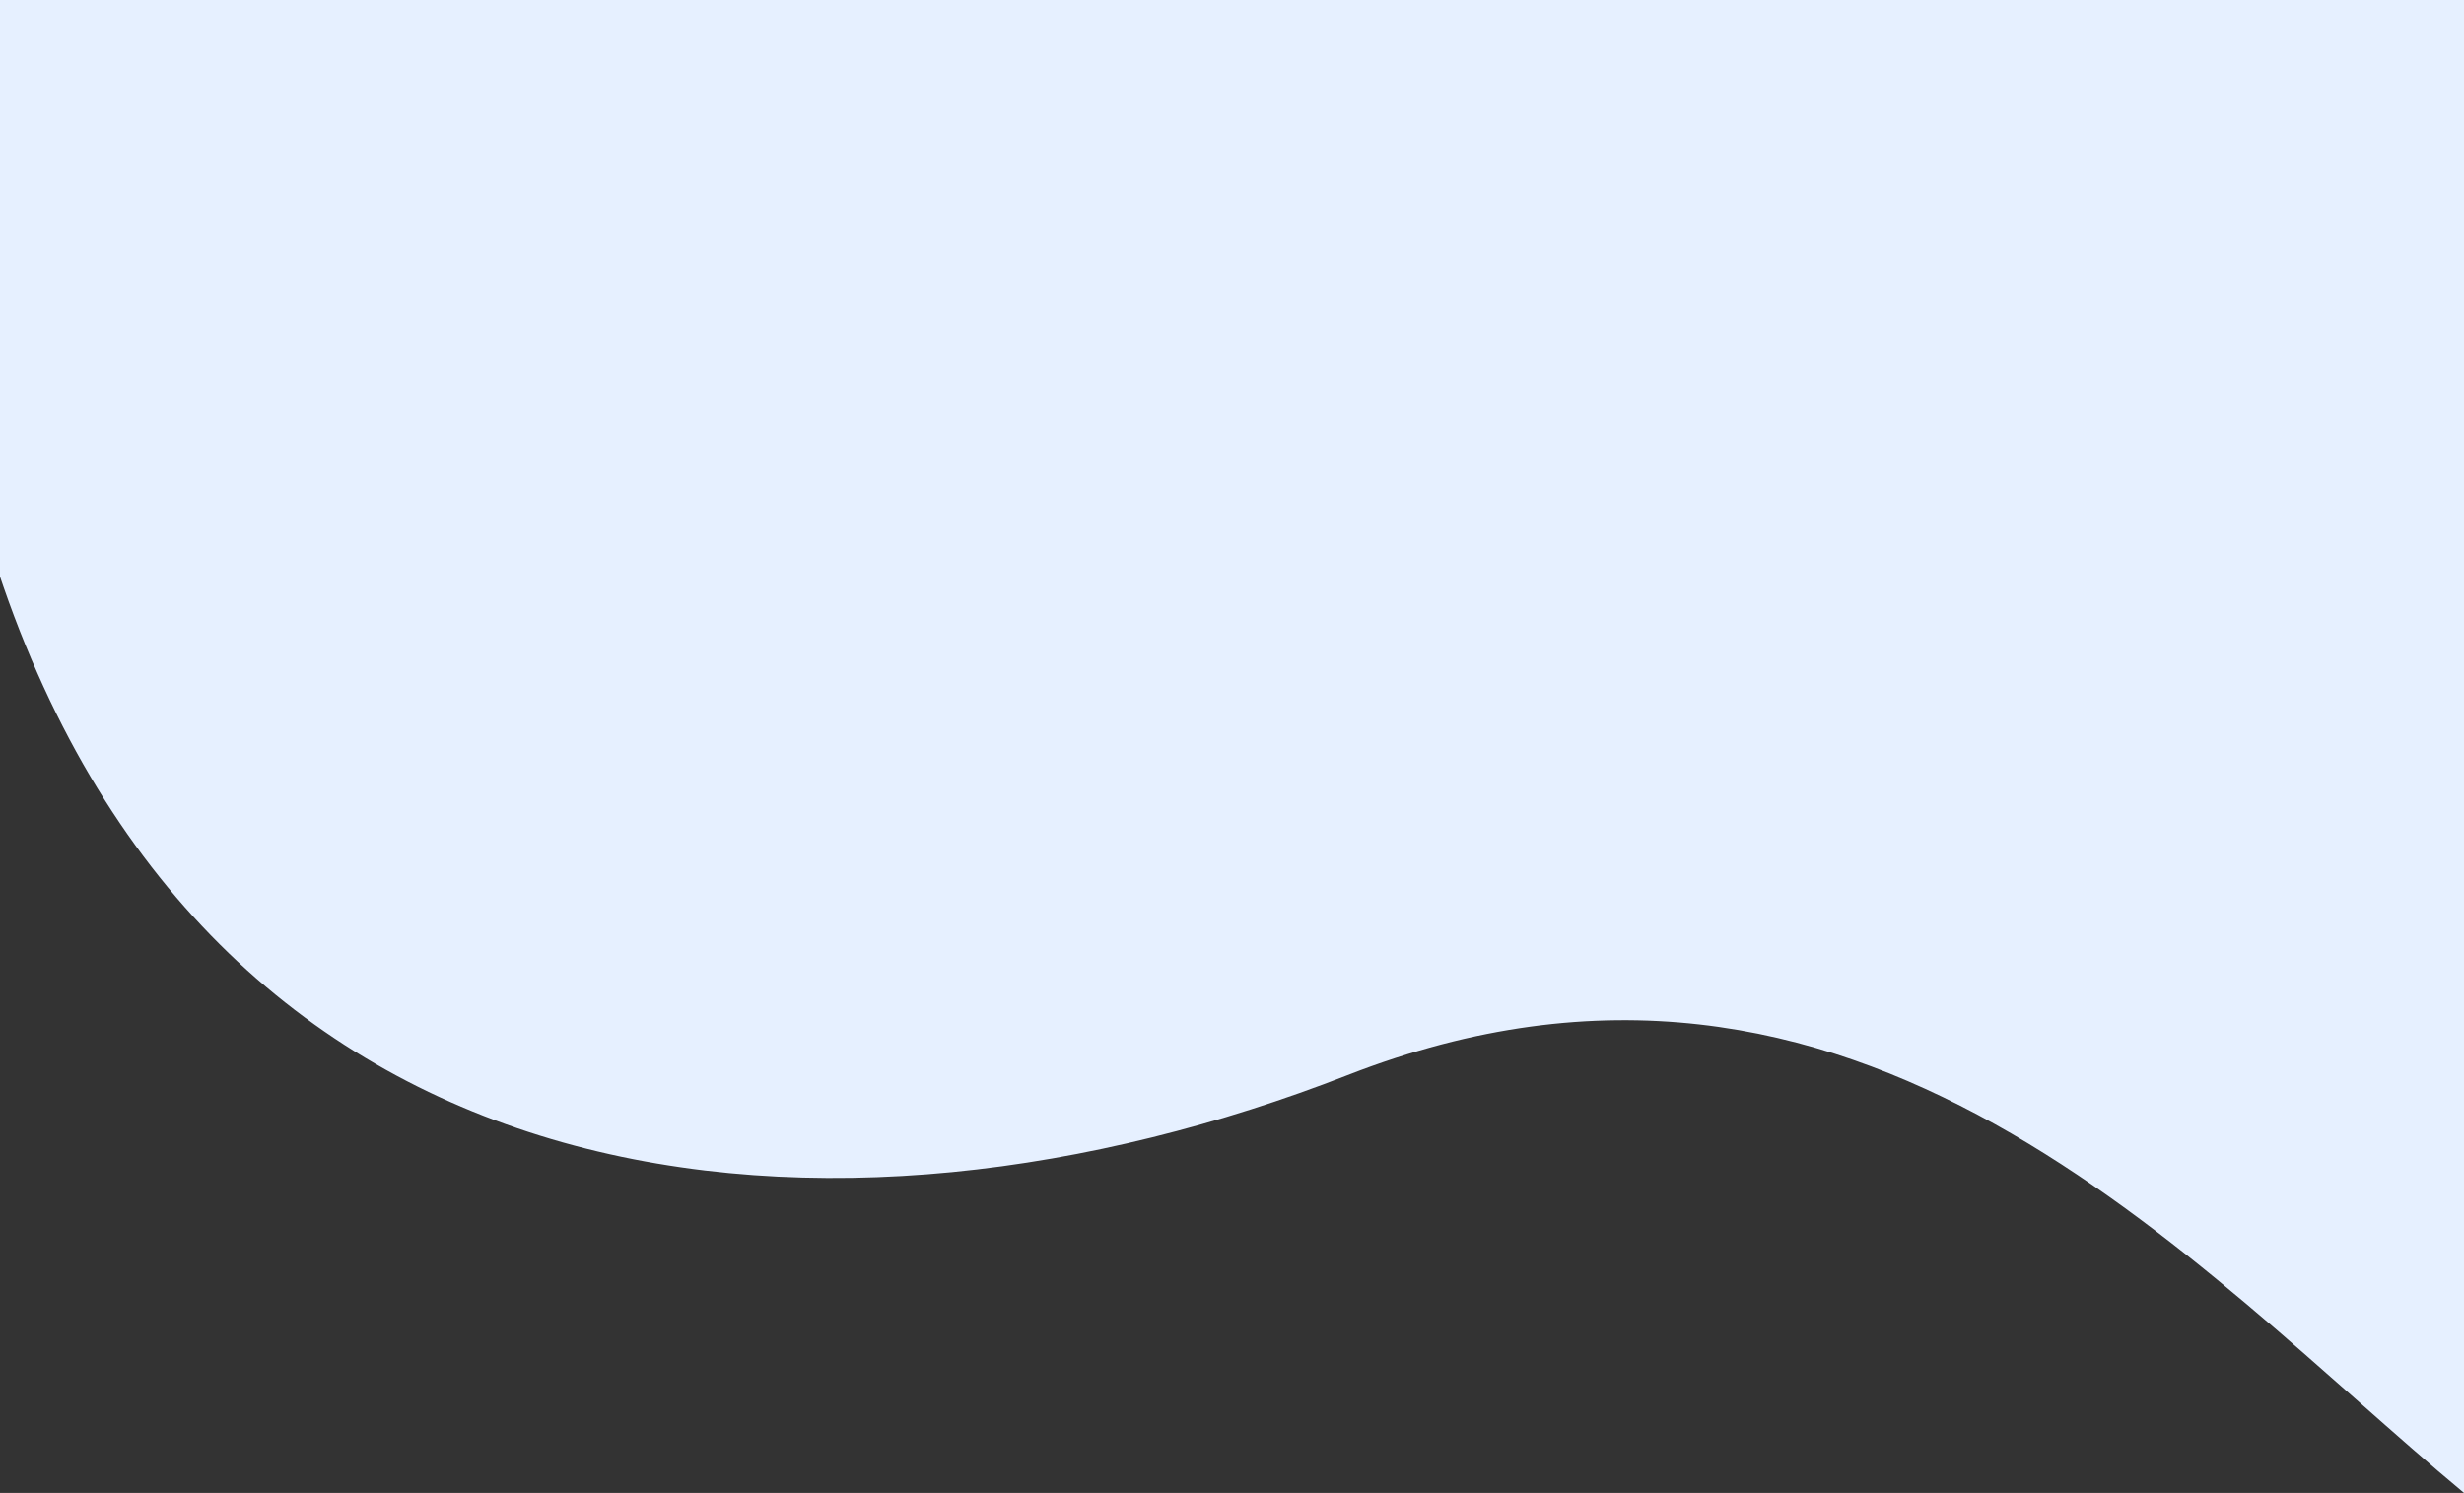 <svg width="1439" height="872" viewBox="0 0 1439 872" fill="none" xmlns="http://www.w3.org/2000/svg">
<rect x="0" y="0" width="1439" height="872" fill="#333333" stroke="none"/>
<path d="M787 627.966C489 744.305 125.5 714.449 -1 333.814V0H1439V872C1279.33 739.062 1085 511.627 787 627.966Z" fill="#E6F0FF"/>
</svg>
